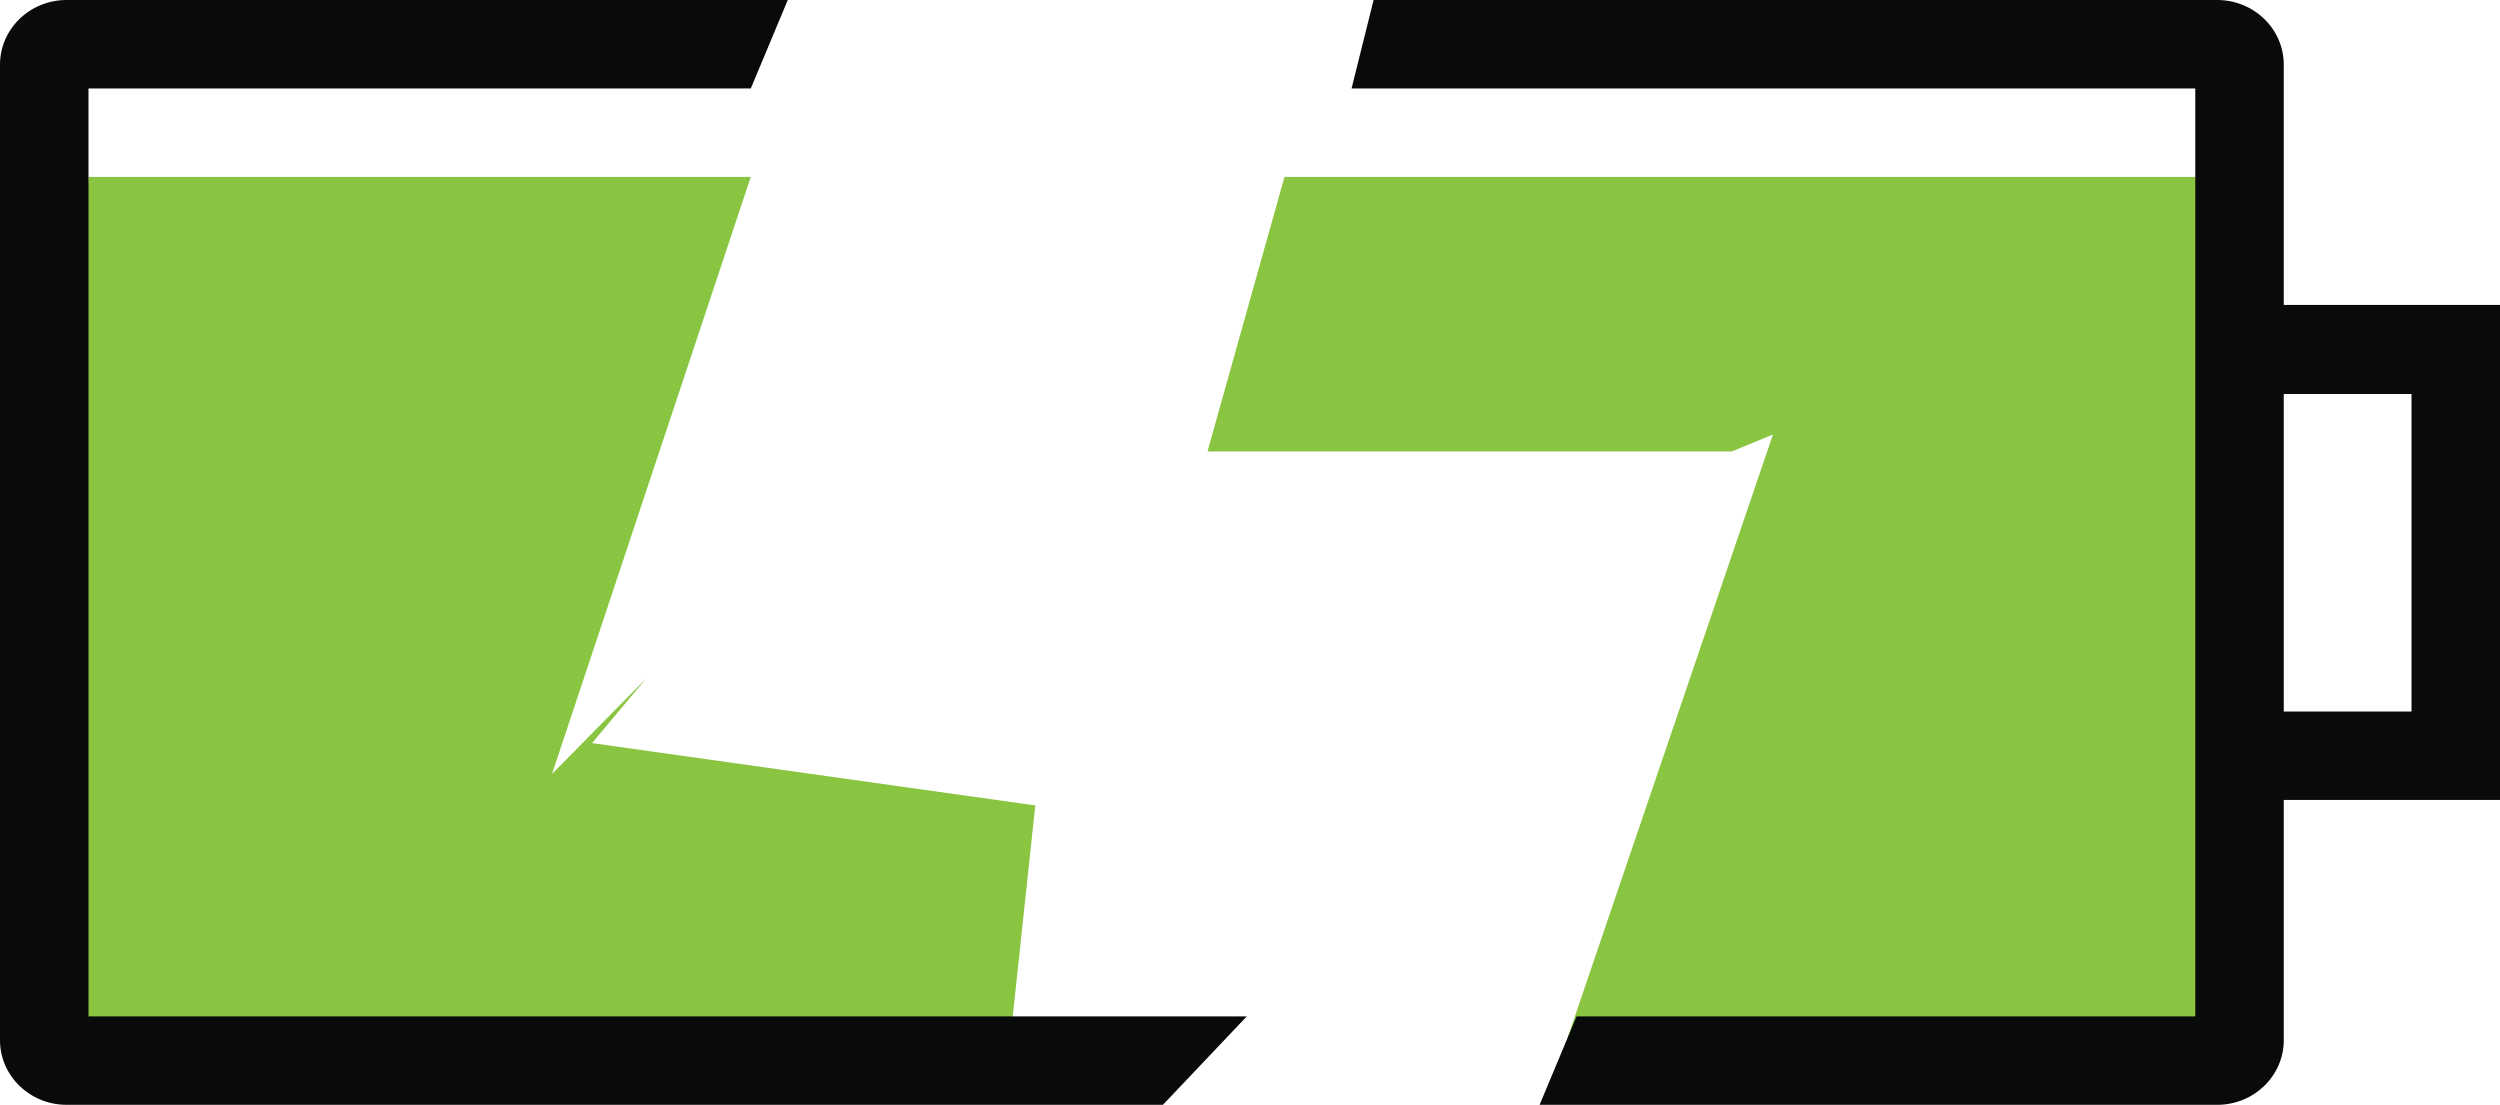 <svg version="1.1" id="图层_1" x="0px" y="0px" width="190px" height="83.966px" viewBox="0 0 190 83.966" enable-background="new 0 0 190 83.966" xml:space="preserve" xmlns="http://www.w3.org/2000/svg" xmlns:xlink="http://www.w3.org/1999/xlink" xmlns:xml="http://www.w3.org/XML/1998/namespace">
  <path fill="#8AC542" d="M78.683,61.213l-1.892,17.691L2.895,80.165l3.83-66.717H57.06L41.954,58.819l7.15-7.252l-4.108,4.91
	L78.683,61.213z M97.618,13.448l-5.85,20.864h39.844l3.133-1.293l-15.619,45.885h50.727l0.375-65.456H97.618z" class="color c1"/>
  <path fill="#090A0A" d="M173.566,23.173V4.908c0-2.706-2.27-4.908-5.061-4.908h-64.112l-1.674,6.725h64.123v70.519h-47.023
	l-2.81,6.723h51.496c2.791,0,5.061-2.2,5.061-4.905V60.794H190V23.173H173.566z M183.275,54.078h-9.709V29.942h9.709V54.078z
	 M94.757,77.243l-6.374,6.723H5.061c-2.79,0-5.061-2.2-5.061-4.905V4.908C0,2.202,2.271,0,5.061,0h54.81L57.06,6.725H6.725v70.519
	H94.757z" class="color c2"/>
</svg>